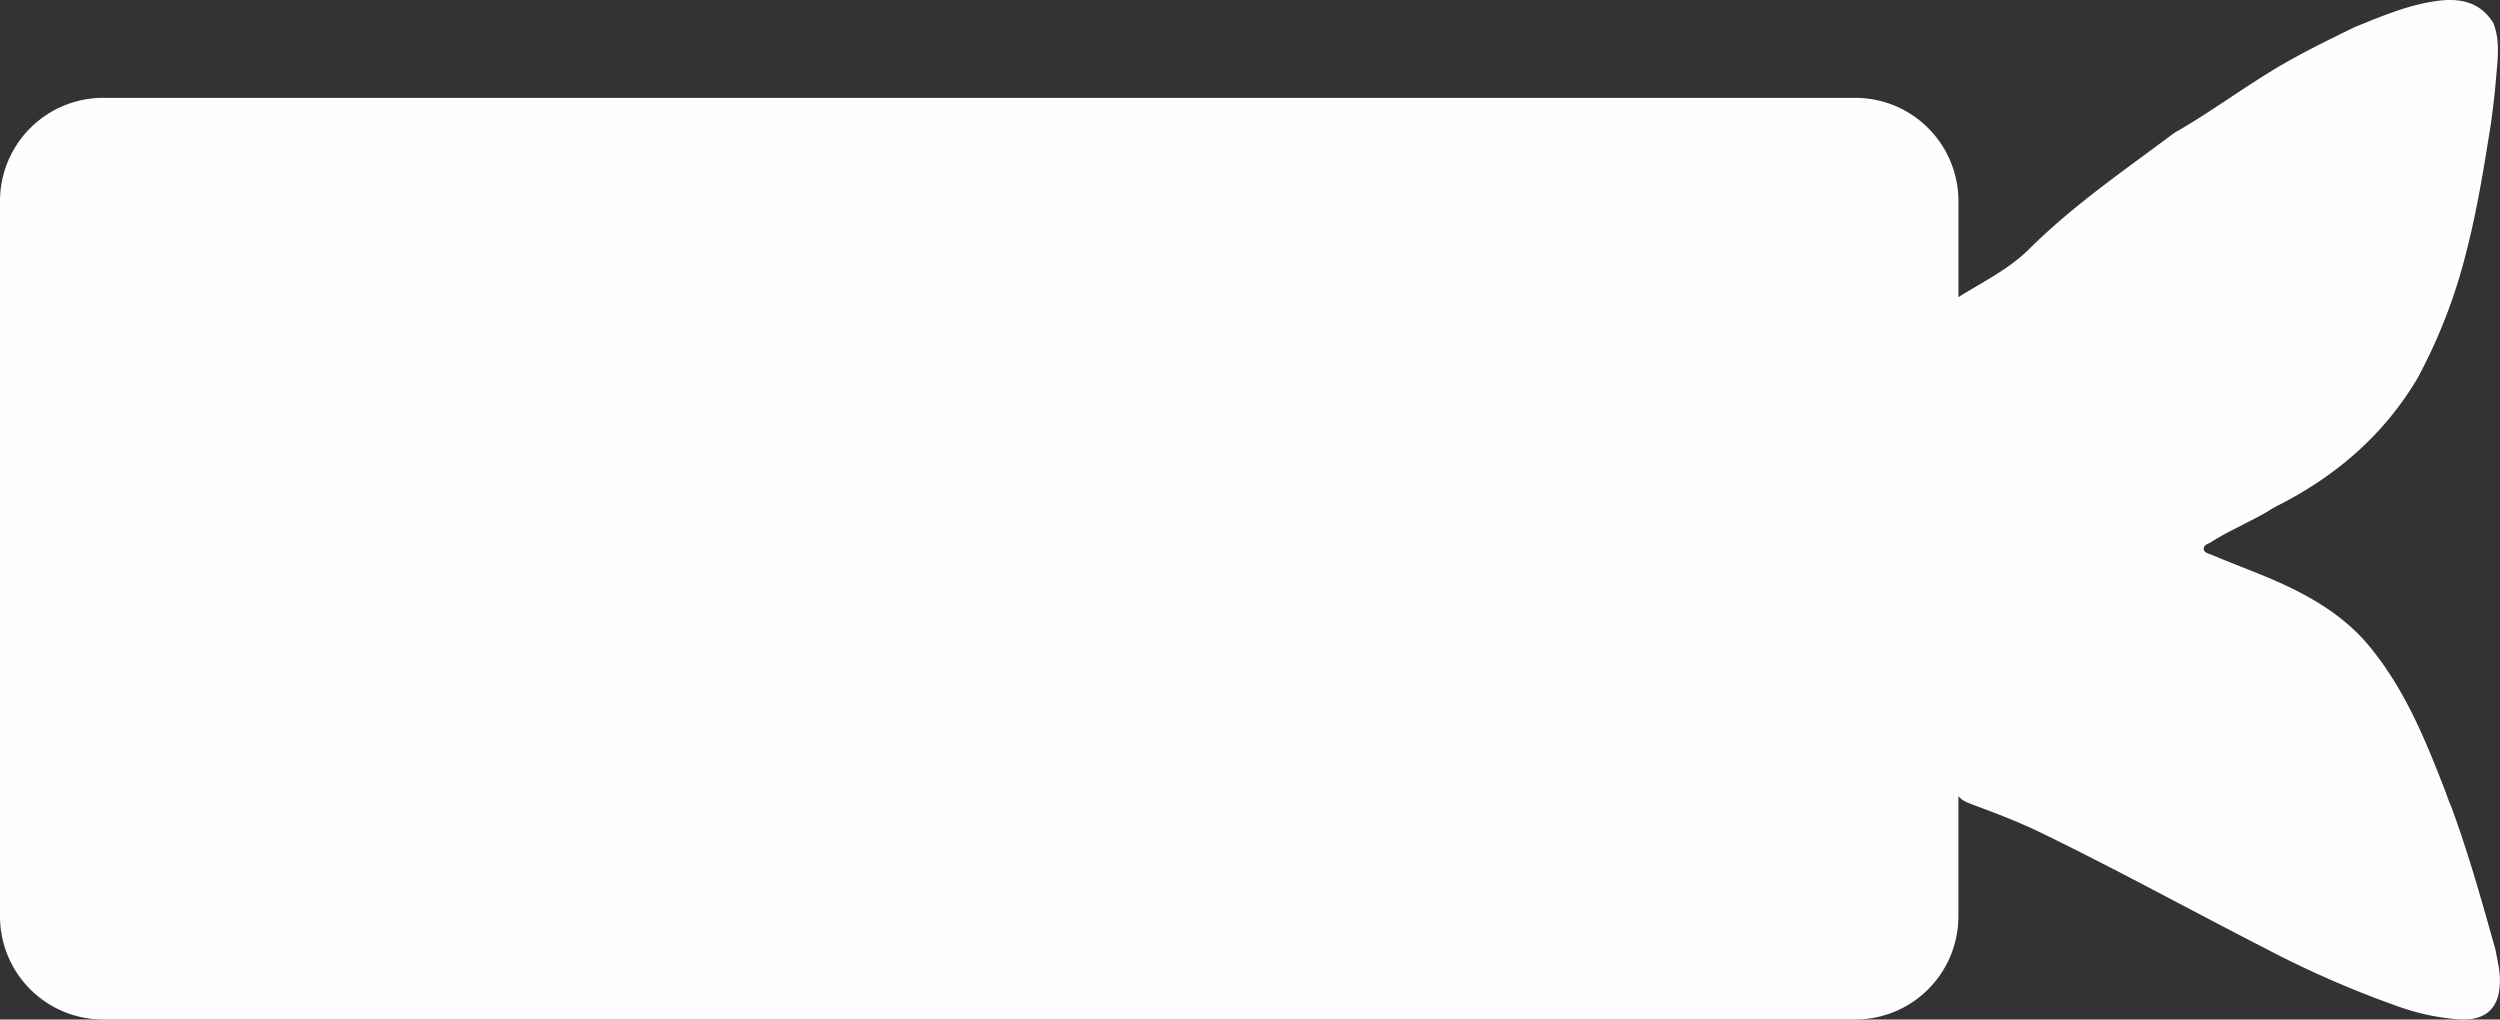 <svg id="Capa_1" data-name="Capa 1" xmlns="http://www.w3.org/2000/svg" viewBox="0 0 825.29 336.56"><rect x="0" y="0" width="825.29" height="336.56" fill="#333333" stroke="none"/><defs><style>.cls-1{fill:#fefefe;}</style></defs><path class="cls-1" d="M823.87,313.81c-4.51-16.1-9-32.21-14.82-47.91-.72-1.5-1.19-3.09-1.78-4.63-6.24-16.07-12.63-32-23.41-45.79-7.25-9.66-16.88-16.19-27.6-21.41-8.51-4.14-17.45-7.2-26.12-10.92-1-.44-2.53-.57-2.64-1.92s1.42-1.66,2.36-2.25c6-3.81,12.63-6.57,18.78-10.17a39.14,39.14,0,0,1,3.88-2.21c19-9.76,34.52-23.21,45.51-41.68a178.26,178.26,0,0,0,16.05-41.4c3.64-14.06,5.94-28.38,8.21-42.7.71-5.22,1.33-10.46,1.76-15.71.49-5.87,1.31-11.84-1-17.59C818.59.46,811.85-.71,804.33.33c-9.47,1.31-18.18,5.07-27,8.61-8.43,4.13-16.85,8.22-25,13C741,28.66,730.4,36.54,719,43.17a13.82,13.82,0,0,0-2.09,1.35c-16.08,12-32.67,23.4-47,37.65-6.78,6.76-15.41,10.89-23.4,15.92V66.39A34.09,34.09,0,0,0,612.41,32.3H34.09A34.09,34.09,0,0,0,0,66.39V302.48a34.08,34.08,0,0,0,34.09,34.08H612.41a34.08,34.08,0,0,0,34.09-34.08V262.8c1.32,1.63,3.22,2.26,5.08,2.95,7.44,2.8,14.89,5.59,22,9.06,24.88,12.07,49.1,25.4,73.7,38a333.46,333.46,0,0,0,45,19.65,75.46,75.46,0,0,0,18.87,4c9.6.81,14.32-3.78,14.1-13.33C825.21,320,824.39,316.91,823.87,313.81Z"/></svg>